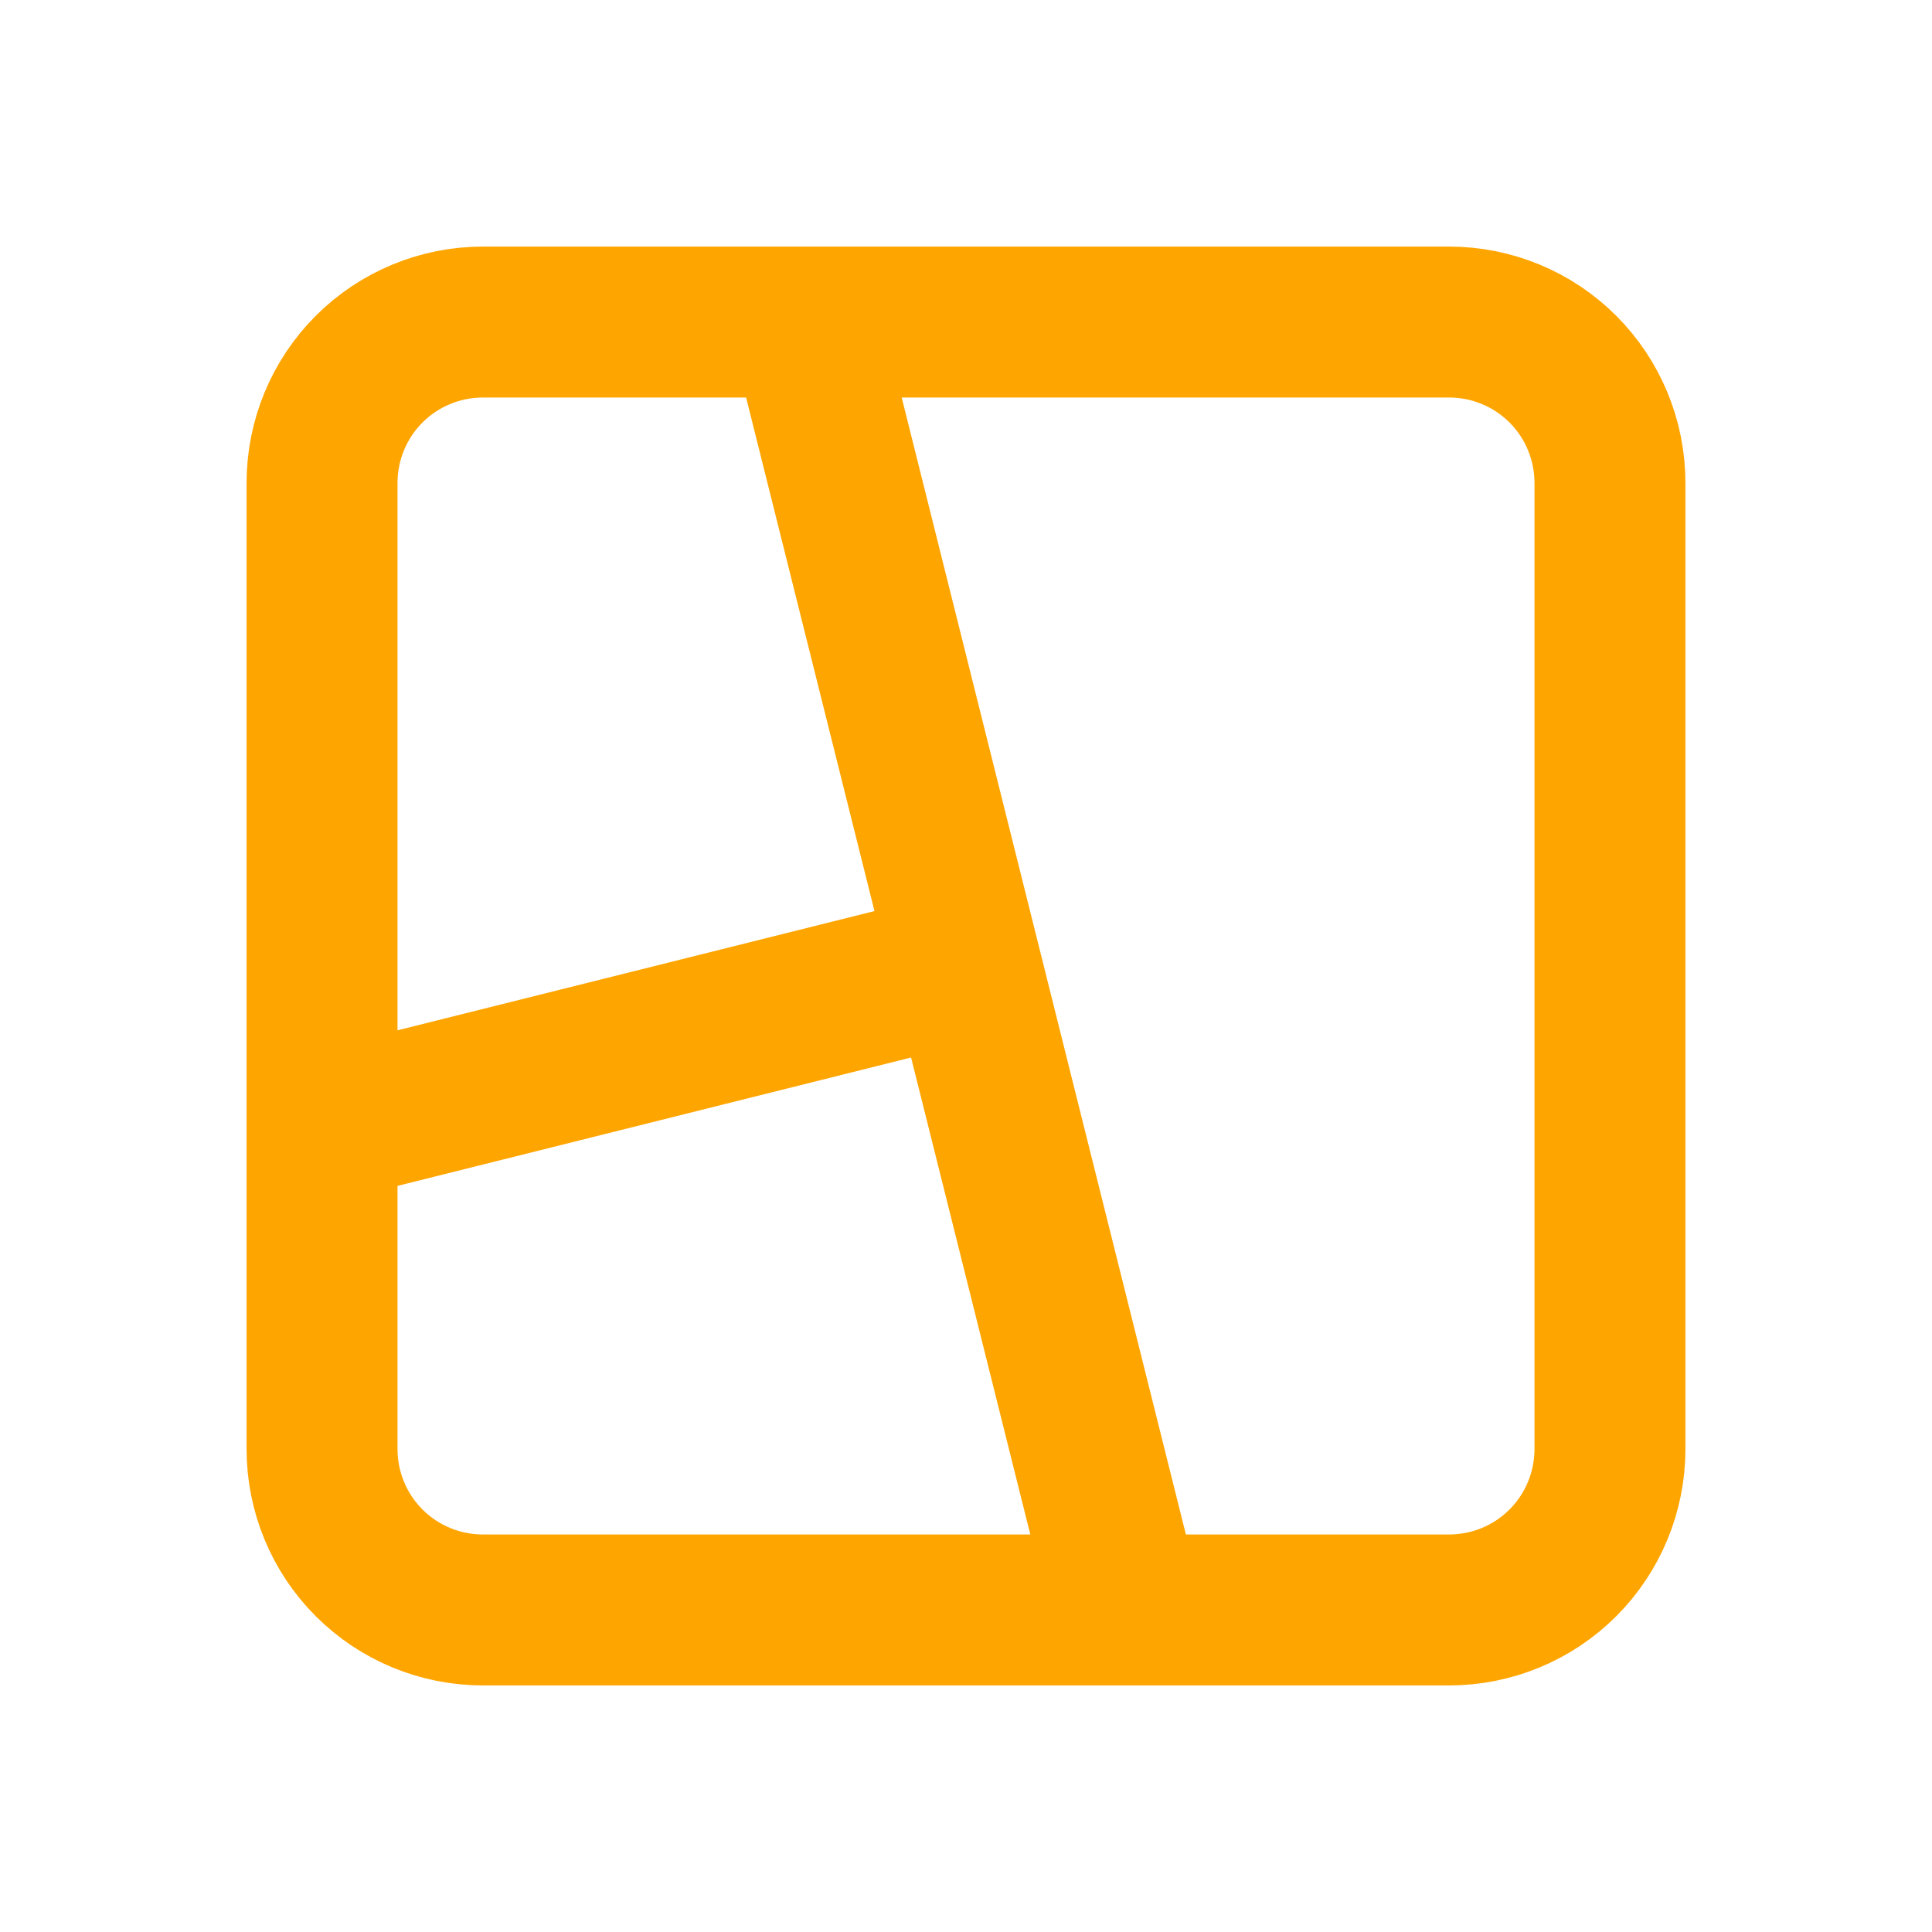<svg width="16" height="16" viewBox="0 0 16 16" fill="none" xmlns="http://www.w3.org/2000/svg">
<path d="M6.667 2.667L9.333 13.333M8 8L2.667 9.333M2.667 4C2.667 3.646 2.807 3.307 3.057 3.057C3.307 2.807 3.646 2.667 4 2.667H12C12.354 2.667 12.693 2.807 12.943 3.057C13.193 3.307 13.333 3.646 13.333 4V12C13.333 12.354 13.193 12.693 12.943 12.943C12.693 13.193 12.354 13.333 12 13.333H4C3.646 13.333 3.307 13.193 3.057 12.943C2.807 12.693 2.667 12.354 2.667 12V4Z" stroke="#FFA500" stroke-width="1.25" stroke-linecap="round" stroke-linejoin="round"/>
</svg>

